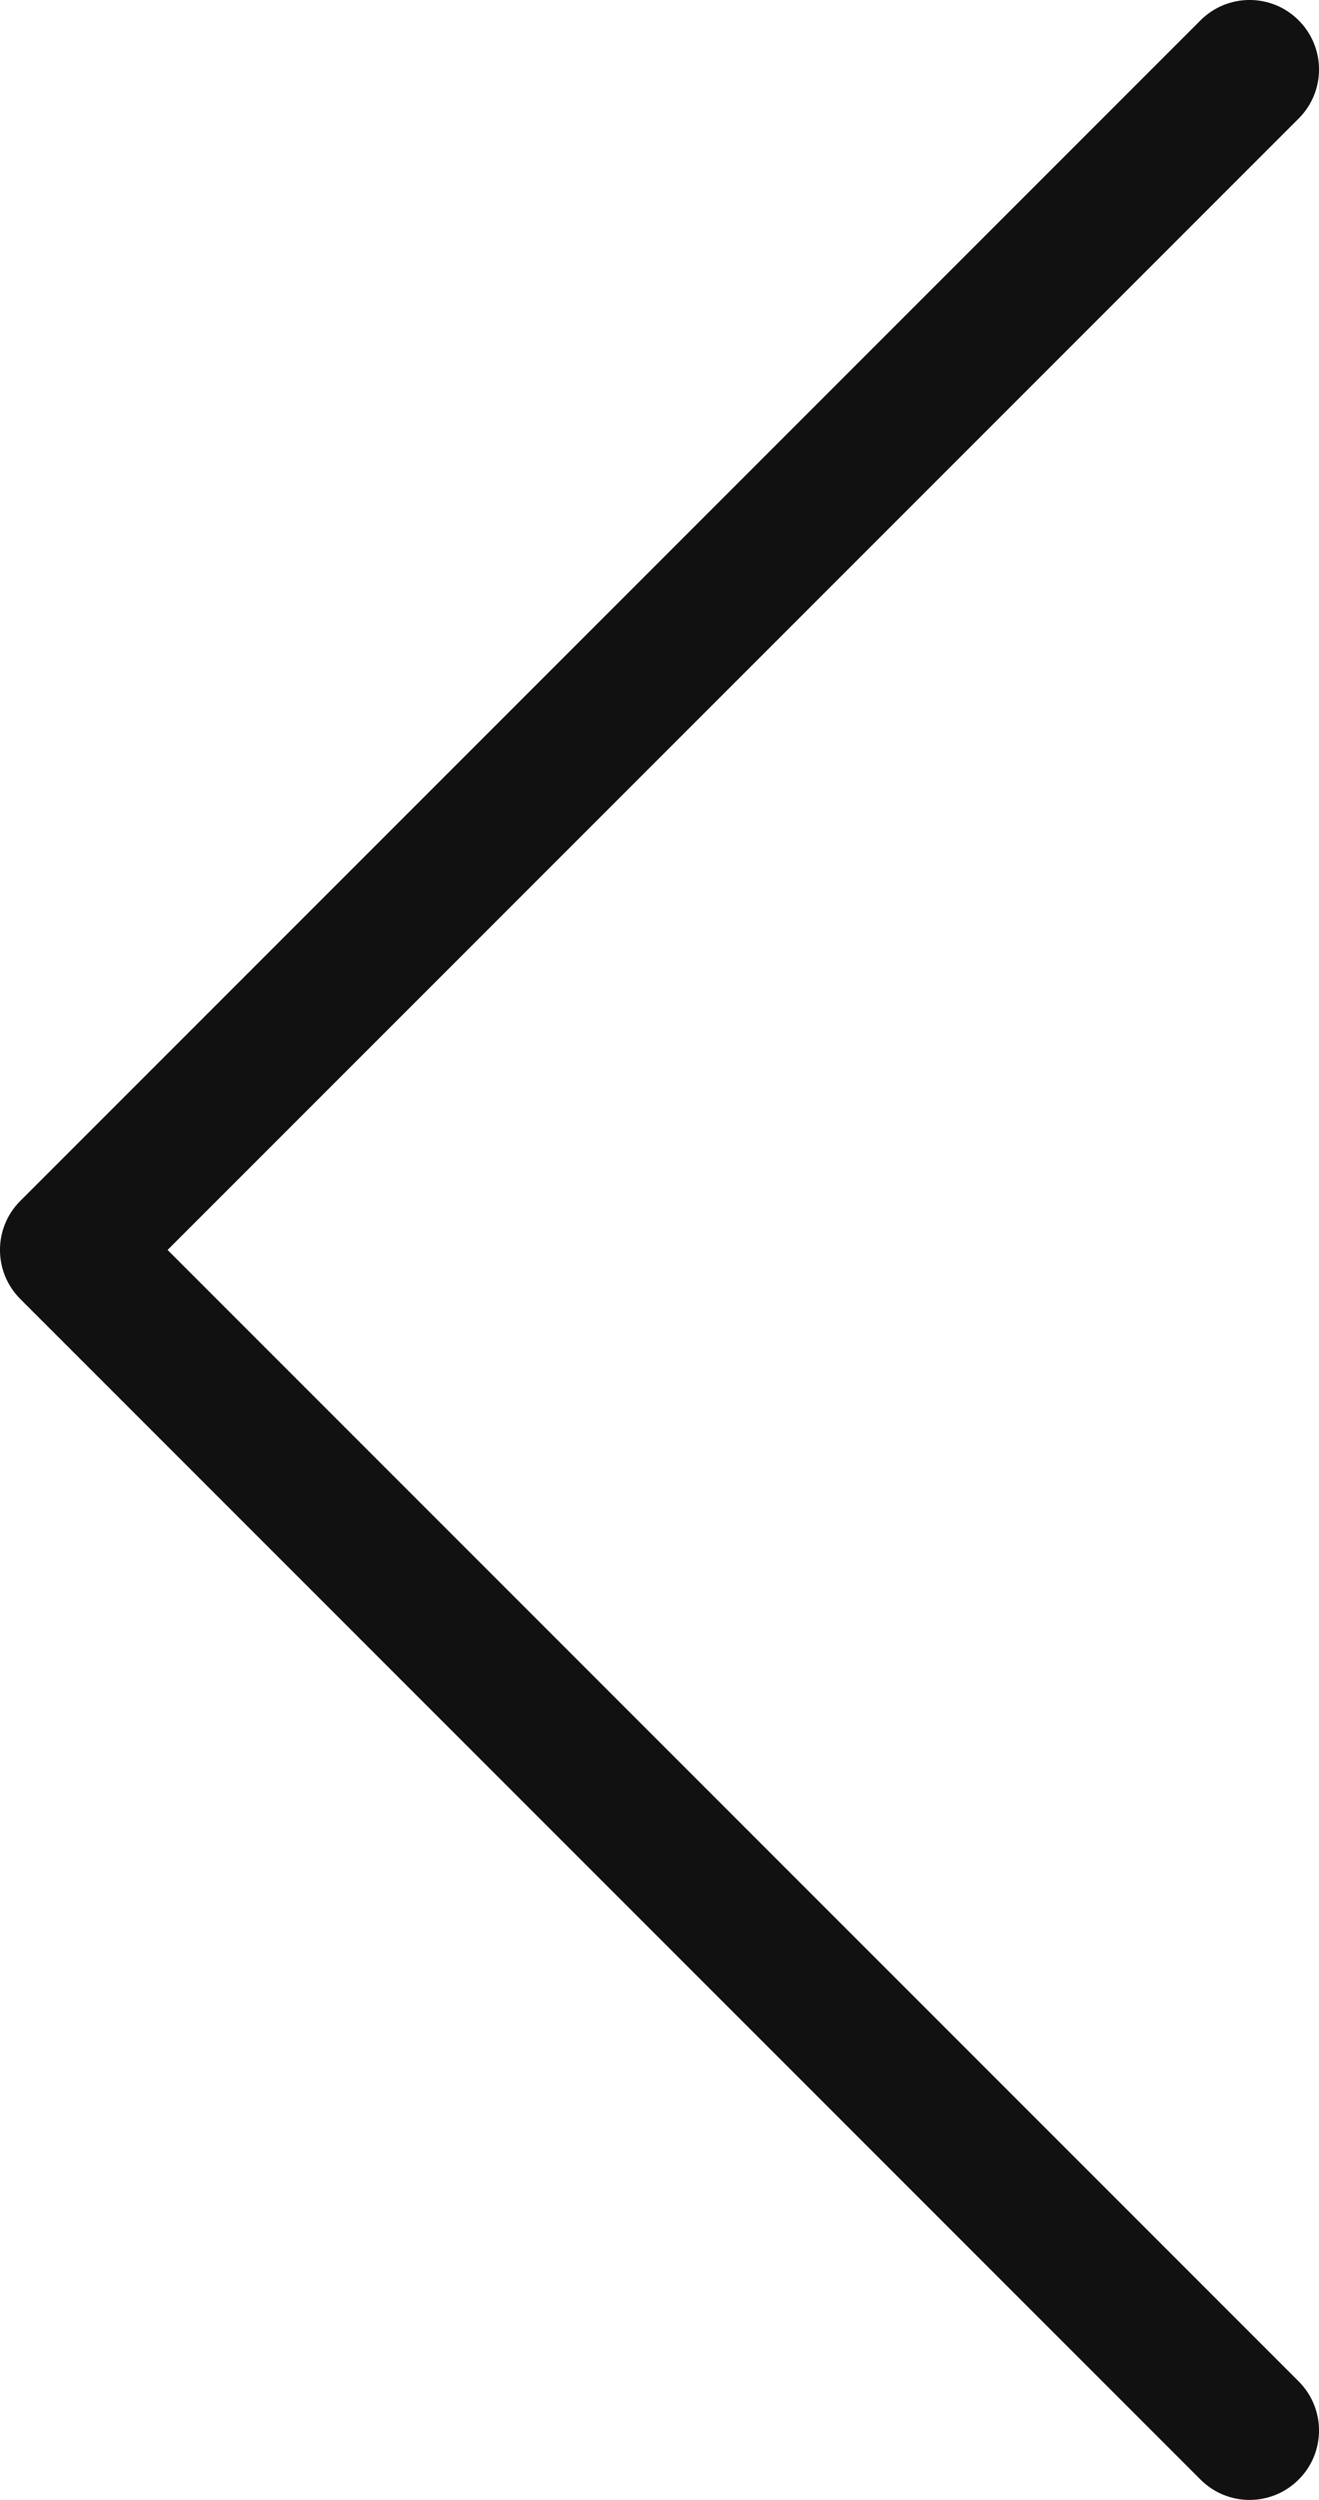<svg height="36" viewBox="0 0 19 36" width="19" xmlns="http://www.w3.org/2000/svg"><path d="m103.707 57.293c.391.391.391 1.024 0 1.414-.391.391-1.024.391-1.414 0l-17-17c-.391-.391-.391-1.024 0-1.414l17-17c.391-.391 1.024-.391 1.414 0 .391.391.391 1.024 0 1.414l-16.293 16.293z" fill="#111" transform="translate(-85 -23)"/></svg>